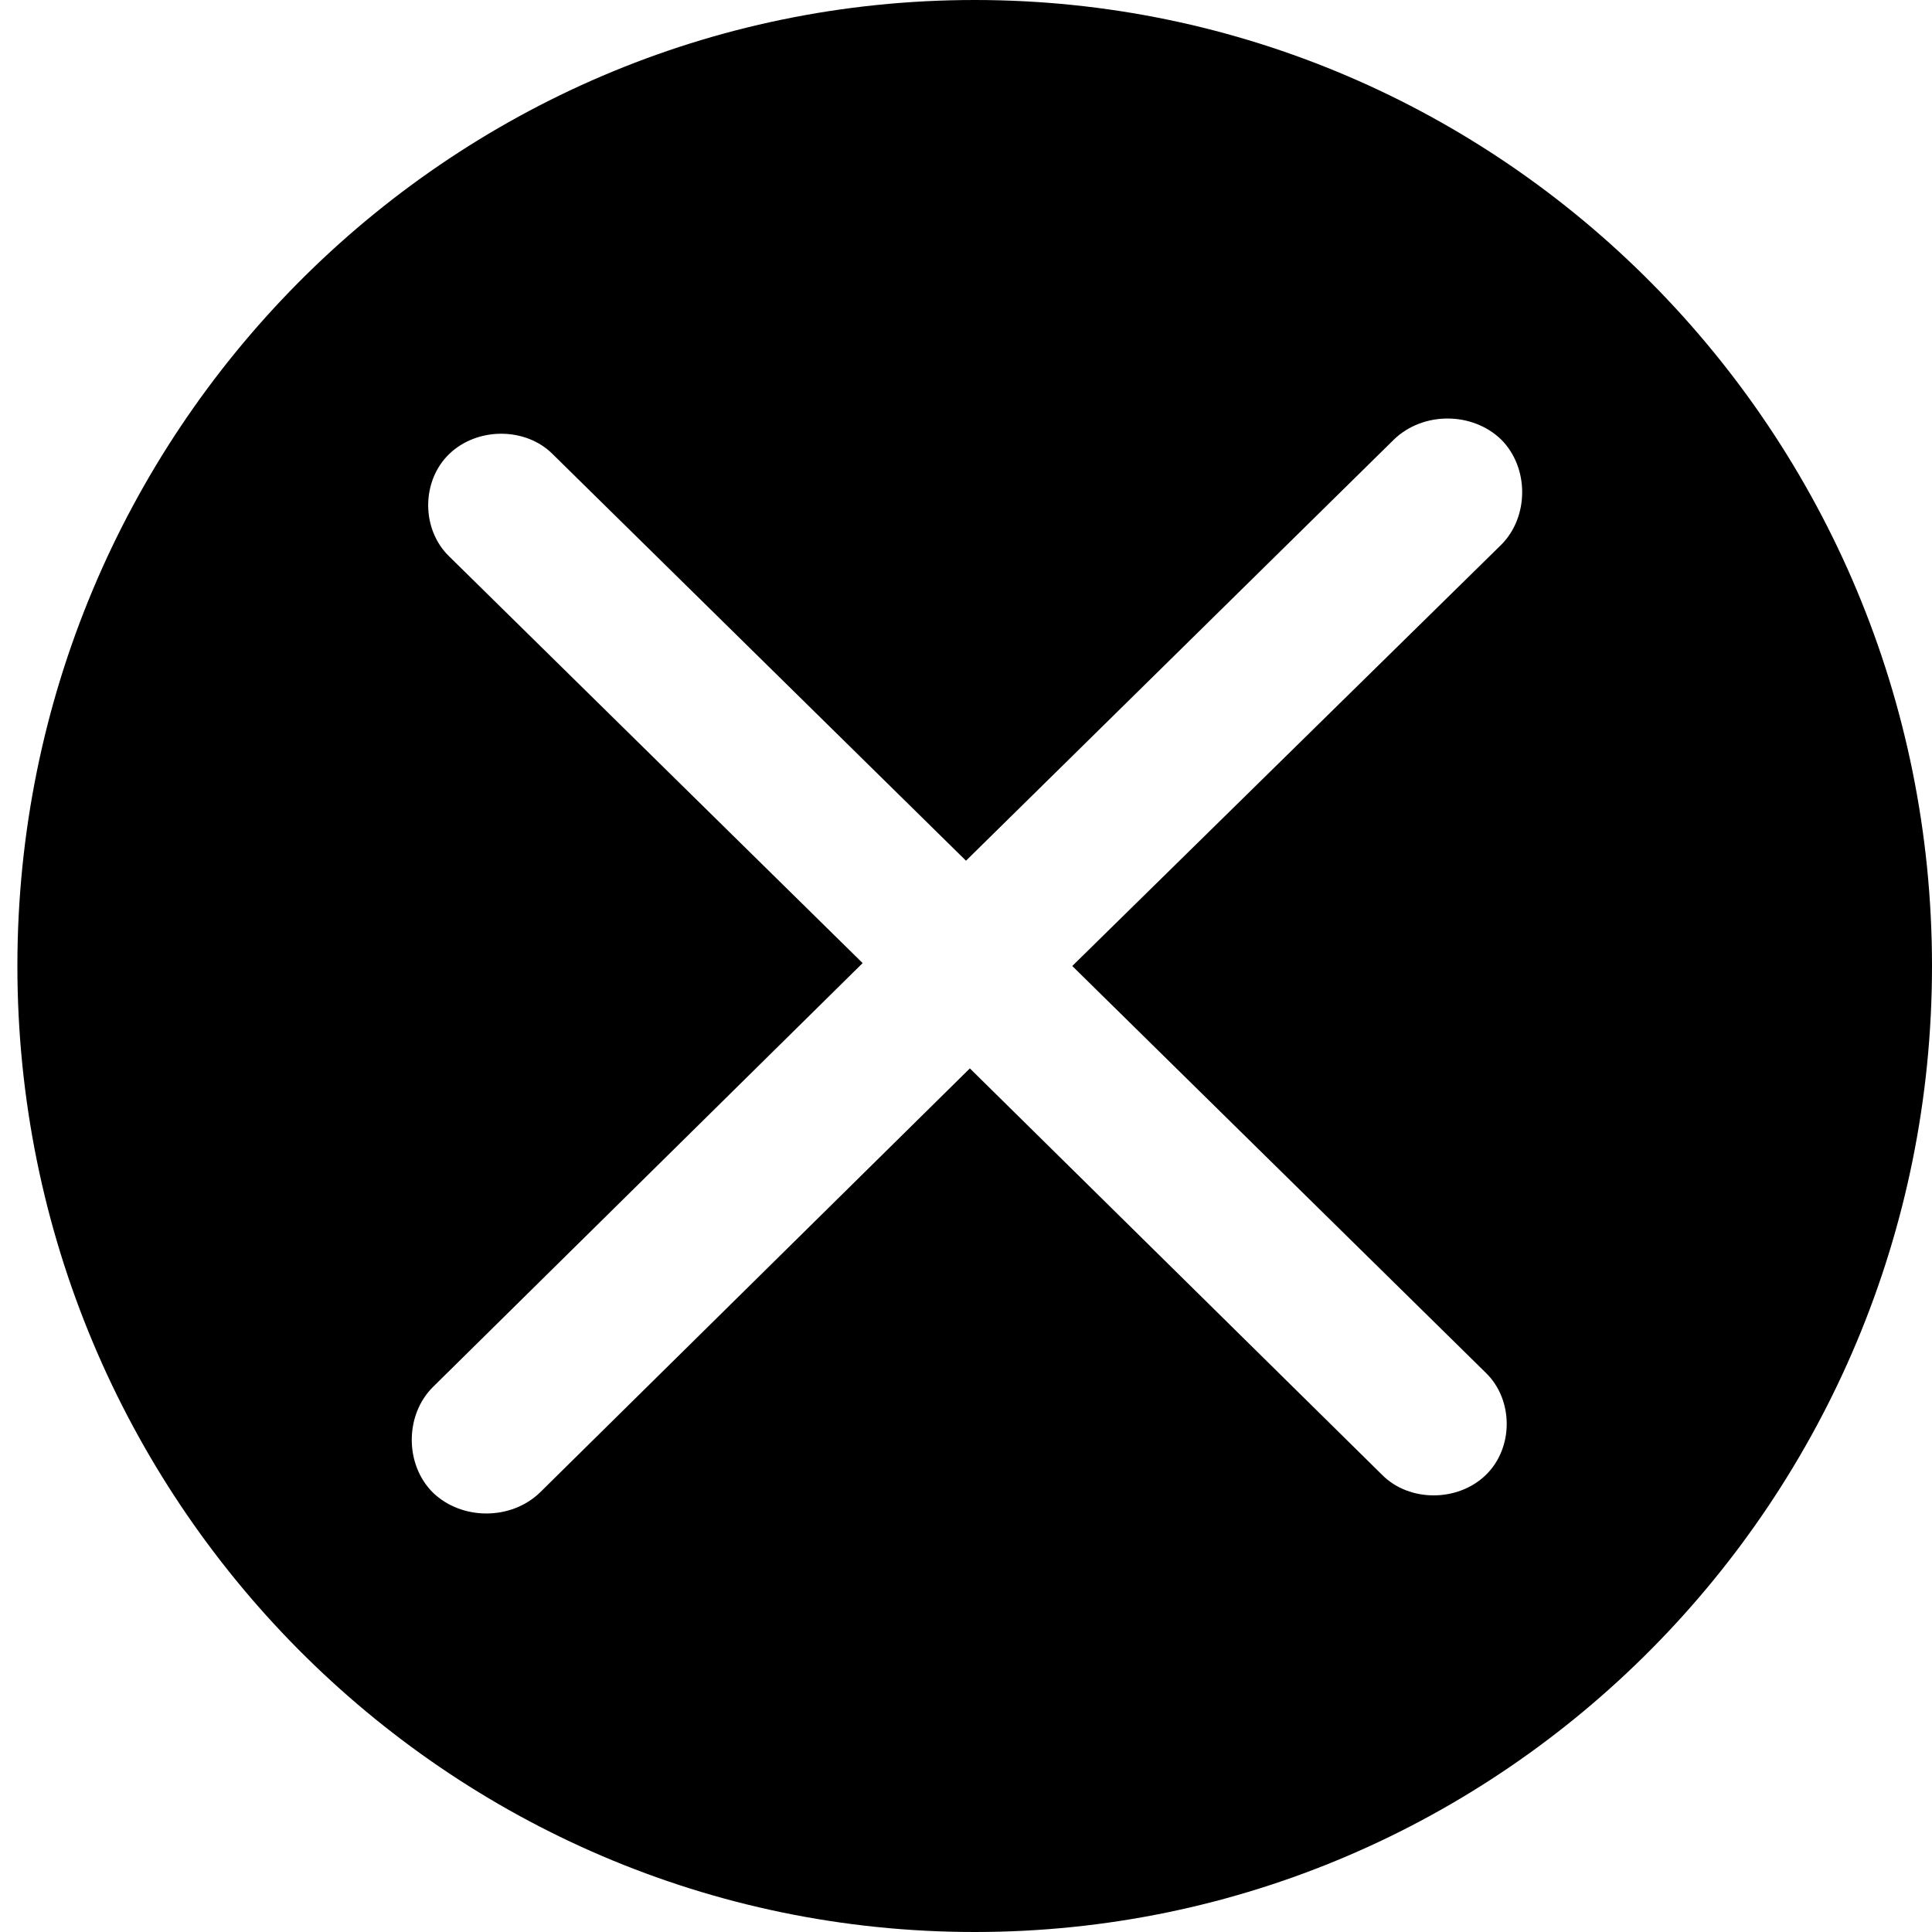 <?xml version="1.0" standalone="no"?><!DOCTYPE svg PUBLIC "-//W3C//DTD SVG 1.1//EN" "http://www.w3.org/Graphics/SVG/1.1/DTD/svg11.dtd"><svg t="1568635150282" class="icon" viewBox="0 0 1024 1024" version="1.1" xmlns="http://www.w3.org/2000/svg" p-id="11258" xmlns:xlink="http://www.w3.org/1999/xlink" width="200" height="200"><defs><style type="text/css"></style></defs><path d="M516.608 0C236.544 0 9.216 229.376 9.216 512s227.328 512 507.392 512S1024 794.624 1024 512 796.672 0 516.608 0z m270.848 727.552c14.848 14.336 14.848 39.936 0 54.272s-40.448 14.336-54.784 0L514.048 566.272 286.208 791.04c-15.36 14.848-41.472 14.848-56.832 0-14.848-14.848-14.848-40.96 0-55.808l227.84-224.768L238.08 294.912c-14.848-14.336-14.848-39.936 0-54.272s40.448-14.336 54.784 0L512 456.192 738.816 232.96c15.36-14.848 41.472-14.848 56.832 0 14.848 14.848 14.848 40.96 0 55.808L568.32 512l219.136 215.552z" p-id="11259"></path></svg>